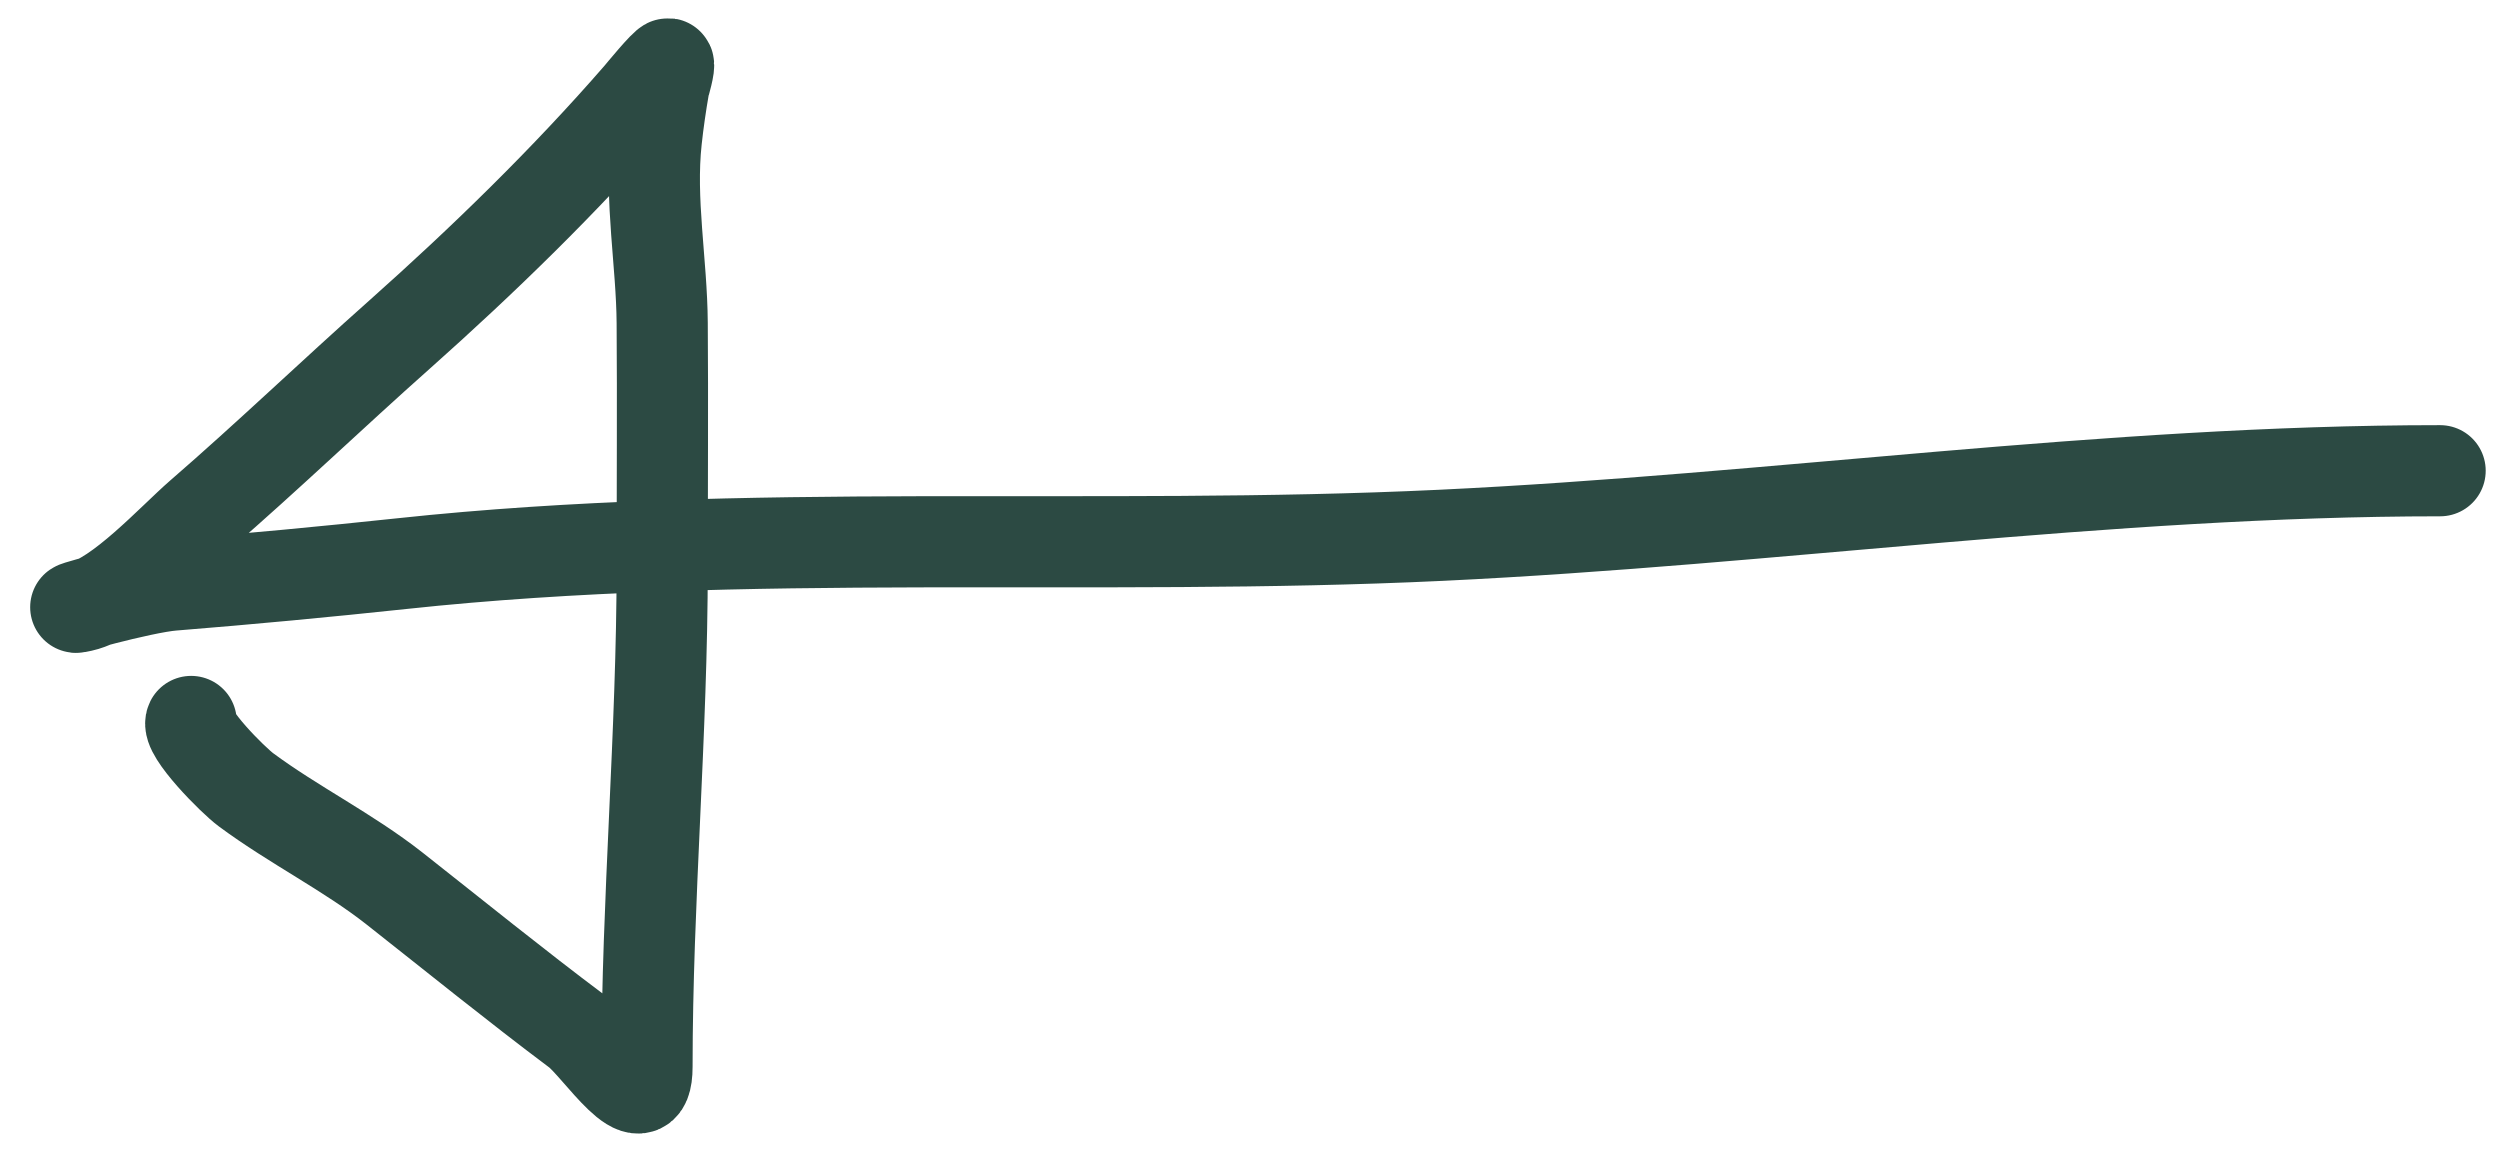 <svg width="41" height="19" viewBox="0 0 41 19" fill="none" xmlns="http://www.w3.org/2000/svg">
<path d="M40.018 7.72C34.547 7.72 29.096 8.519 23.632 8.779C17.968 9.049 12.242 8.638 6.596 9.243C5.339 9.377 4.087 9.495 2.83 9.596C2.323 9.636 0.845 10.052 1.342 9.942C1.949 9.807 2.833 8.834 3.28 8.446C4.392 7.483 5.449 6.467 6.548 5.491C7.923 4.268 9.273 2.954 10.48 1.566C10.507 1.534 10.912 1.04 10.957 1.046C10.996 1.052 10.89 1.41 10.888 1.42C10.838 1.707 10.795 2.003 10.764 2.292C10.655 3.286 10.853 4.301 10.86 5.297C10.87 6.626 10.86 7.955 10.86 9.284C10.86 12.023 10.611 14.778 10.611 17.494C10.611 18.449 9.806 17.171 9.462 16.913C8.454 16.157 7.463 15.354 6.472 14.573C5.711 13.974 4.818 13.533 4.035 12.953C3.818 12.793 3.044 12.013 3.135 11.832" stroke="#2C4A43" stroke-width="1.495" stroke-linecap="round"/>
</svg>
